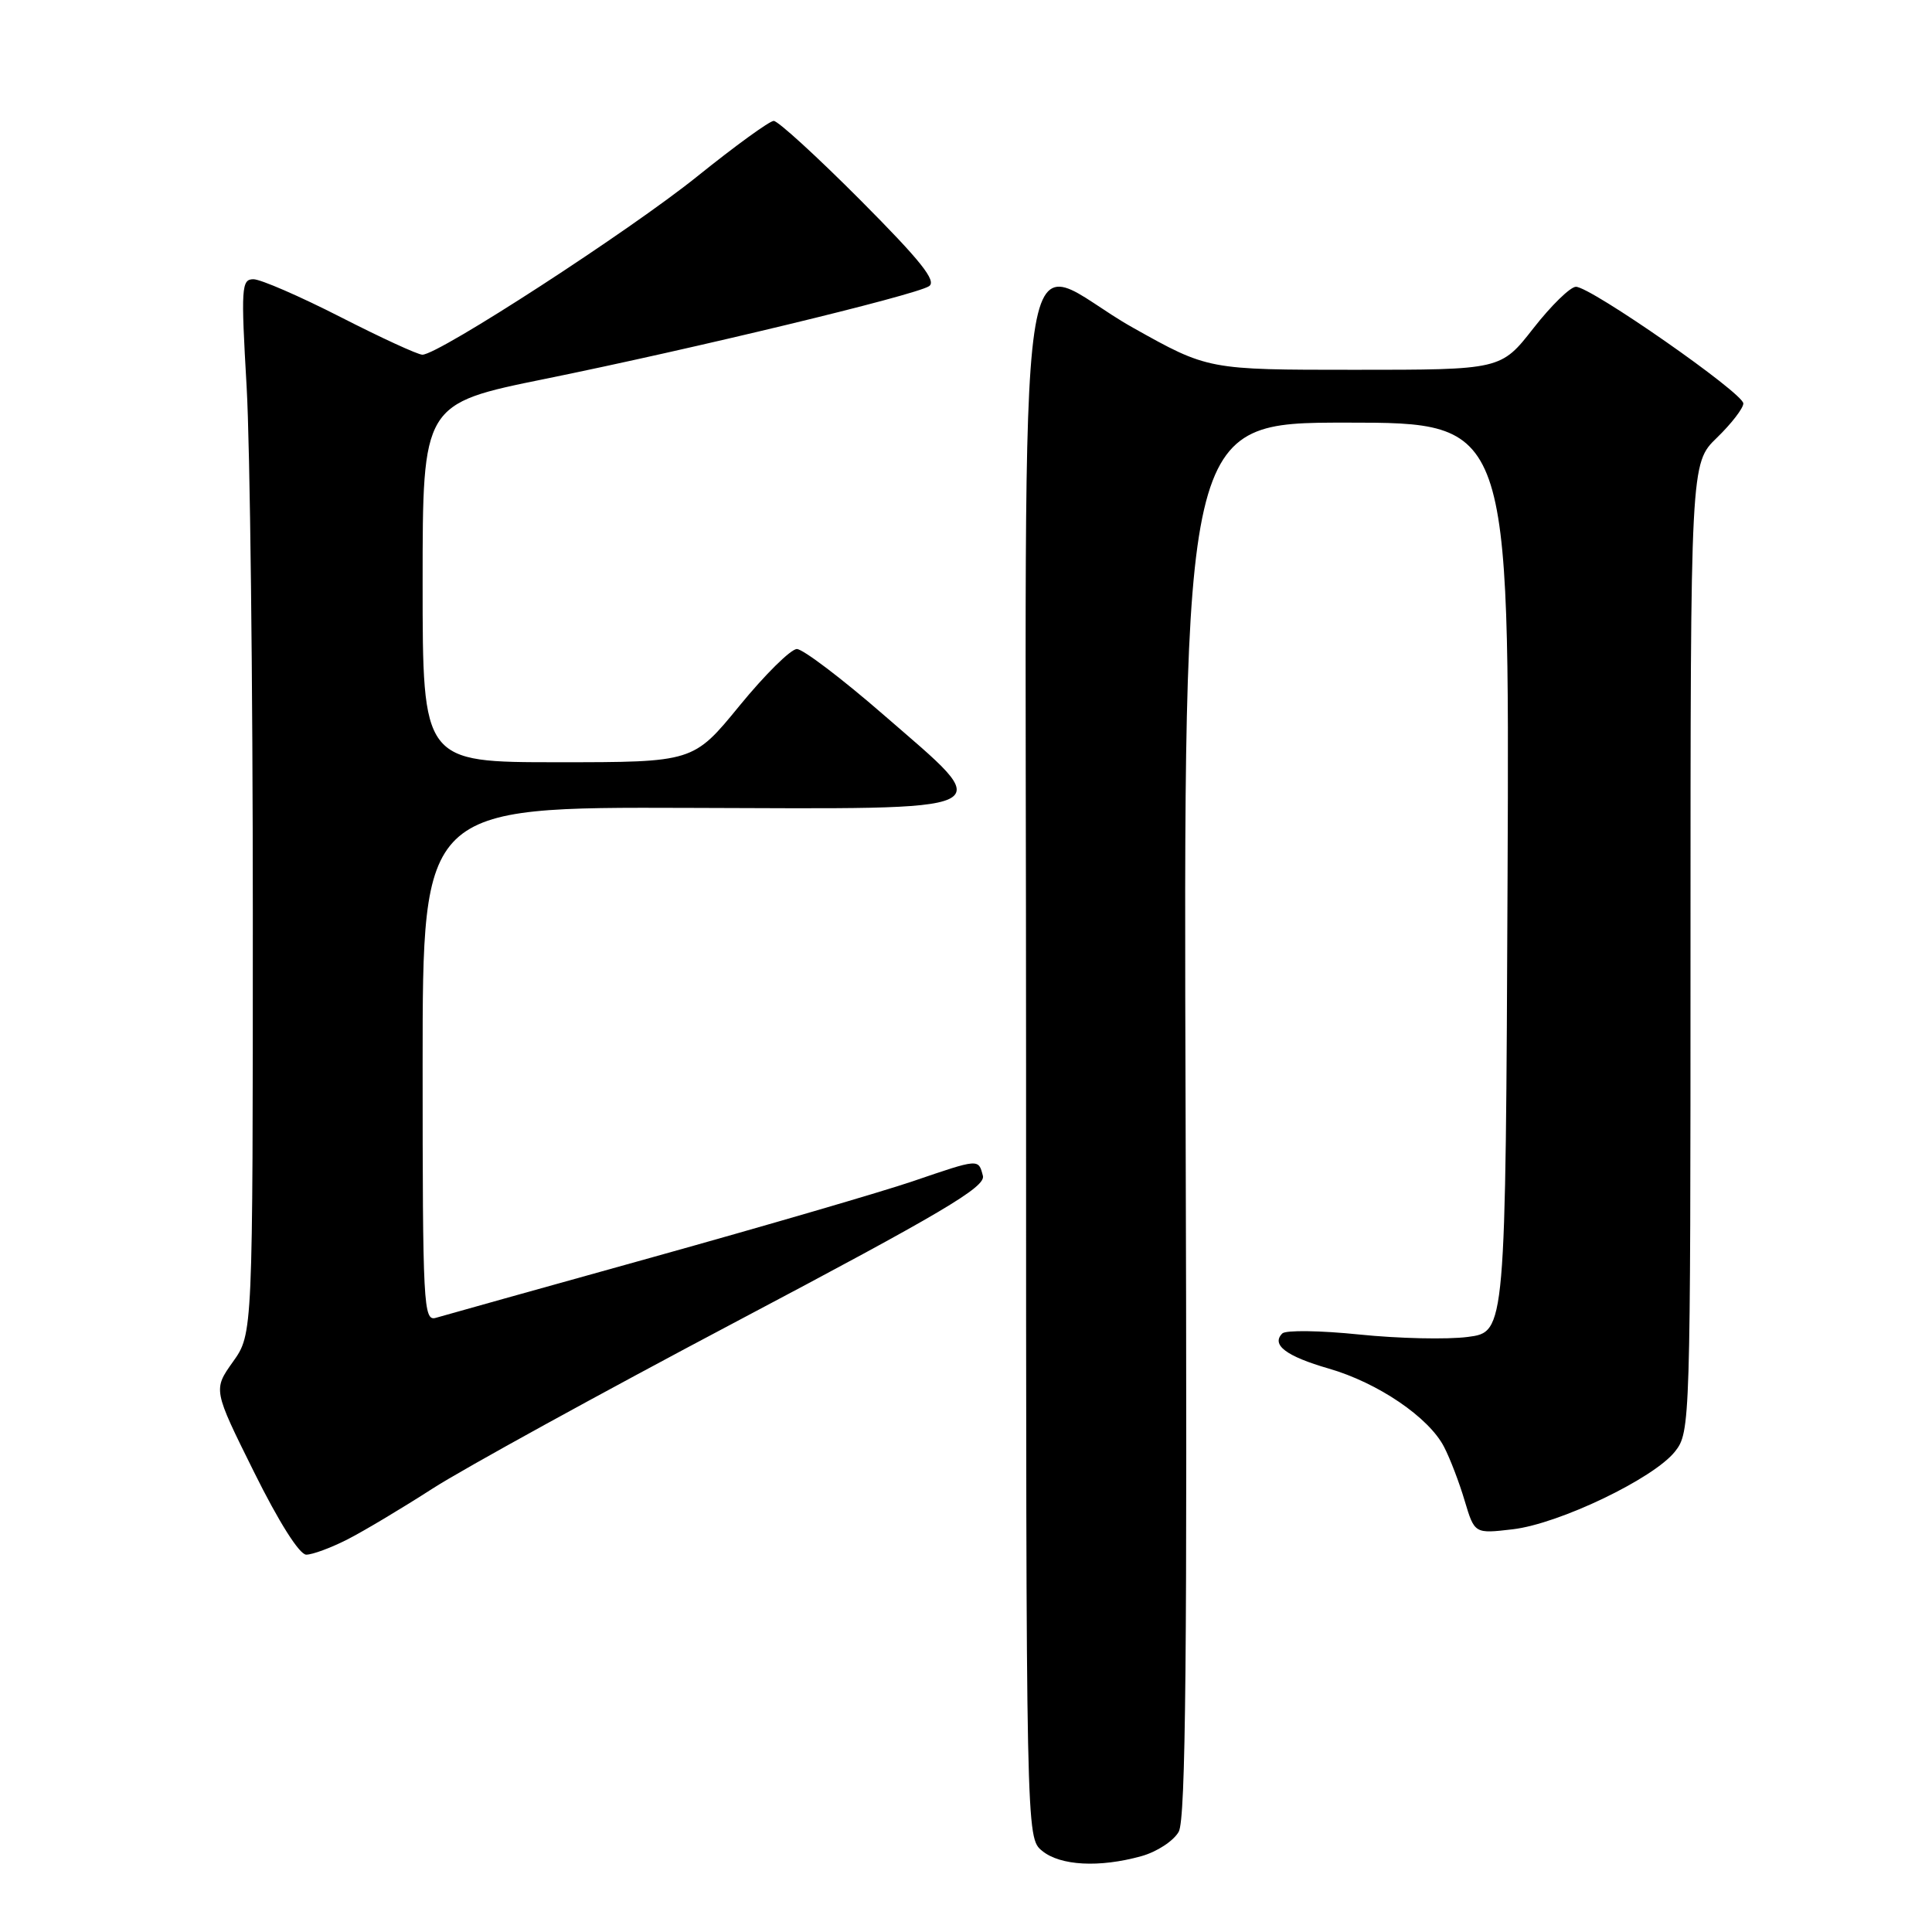 <?xml version="1.0" encoding="UTF-8" standalone="no"?>
<!DOCTYPE svg PUBLIC "-//W3C//DTD SVG 1.1//EN" "http://www.w3.org/Graphics/SVG/1.1/DTD/svg11.dtd" >
<svg xmlns="http://www.w3.org/2000/svg" xmlns:xlink="http://www.w3.org/1999/xlink" version="1.1" viewBox="0 0 256 256">
 <g >
 <path fill="currentColor"
d=" M 151.24 245.95 C 153.30 245.38 155.52 243.92 156.19 242.71 C 157.12 241.01 157.33 219.07 157.10 148.25 C 156.80 56.00 156.80 56.00 178.41 56.00 C 200.02 56.00 200.02 56.00 199.76 116.25 C 199.50 176.50 199.50 176.50 194.50 177.15 C 191.75 177.51 185.28 177.36 180.12 176.83 C 174.96 176.30 170.37 176.23 169.91 176.69 C 168.41 178.19 170.42 179.71 176.06 181.34 C 182.58 183.22 189.34 187.81 191.35 191.73 C 192.14 193.25 193.37 196.46 194.08 198.87 C 195.39 203.23 195.39 203.23 200.44 202.64 C 206.60 201.92 219.14 195.90 221.95 192.33 C 223.97 189.77 224.00 188.72 224.00 125.56 C 224.00 61.39 224.00 61.39 227.50 58.00 C 229.43 56.13 231.00 54.09 231.00 53.46 C 231.00 52.09 210.78 38.00 208.82 38.00 C 208.08 38.00 205.54 40.48 203.18 43.50 C 198.88 49.00 198.88 49.00 179.48 49.00 C 160.07 49.00 160.07 49.00 150.12 43.42 C 134.13 34.45 135.97 21.77 135.96 141.00 C 135.96 243.50 135.96 243.50 138.09 245.25 C 140.49 247.22 145.67 247.50 151.24 245.95 Z  M 46.04 203.98 C 48.22 202.87 53.30 199.83 57.34 197.23 C 61.38 194.63 79.53 184.65 97.69 175.05 C 124.86 160.69 130.62 157.28 130.24 155.80 C 129.64 153.52 129.78 153.51 120.93 156.53 C 116.84 157.92 101.35 162.44 86.50 166.58 C 71.65 170.72 58.71 174.33 57.75 174.62 C 56.11 175.10 56.00 173.04 56.00 141.03 C 56.00 106.93 56.00 106.93 91.25 107.05 C 133.70 107.18 132.23 107.89 117.07 94.71 C 111.56 89.92 106.39 86.00 105.59 86.00 C 104.79 86.00 101.37 89.38 98.00 93.50 C 91.87 101.00 91.87 101.00 73.94 101.00 C 56.00 101.00 56.00 101.00 56.00 77.25 C 56.00 53.50 56.00 53.50 72.25 50.20 C 91.82 46.22 121.15 39.15 123.09 37.93 C 124.17 37.26 122.02 34.57 114.02 26.53 C 108.25 20.74 103.08 16.01 102.52 16.02 C 101.96 16.03 97.40 19.34 92.38 23.38 C 83.45 30.57 58.13 47.00 55.97 47.00 C 55.37 47.00 50.48 44.75 45.10 42.00 C 39.71 39.25 34.53 37.00 33.58 37.00 C 31.99 37.00 31.92 38.11 32.68 51.25 C 33.13 59.09 33.50 90.53 33.50 121.12 C 33.50 176.75 33.50 176.75 30.87 180.44 C 28.24 184.14 28.24 184.14 33.67 195.07 C 36.95 201.69 39.68 206.00 40.58 206.00 C 41.41 206.00 43.86 205.09 46.04 203.98 Z "/>
</g>
</svg>